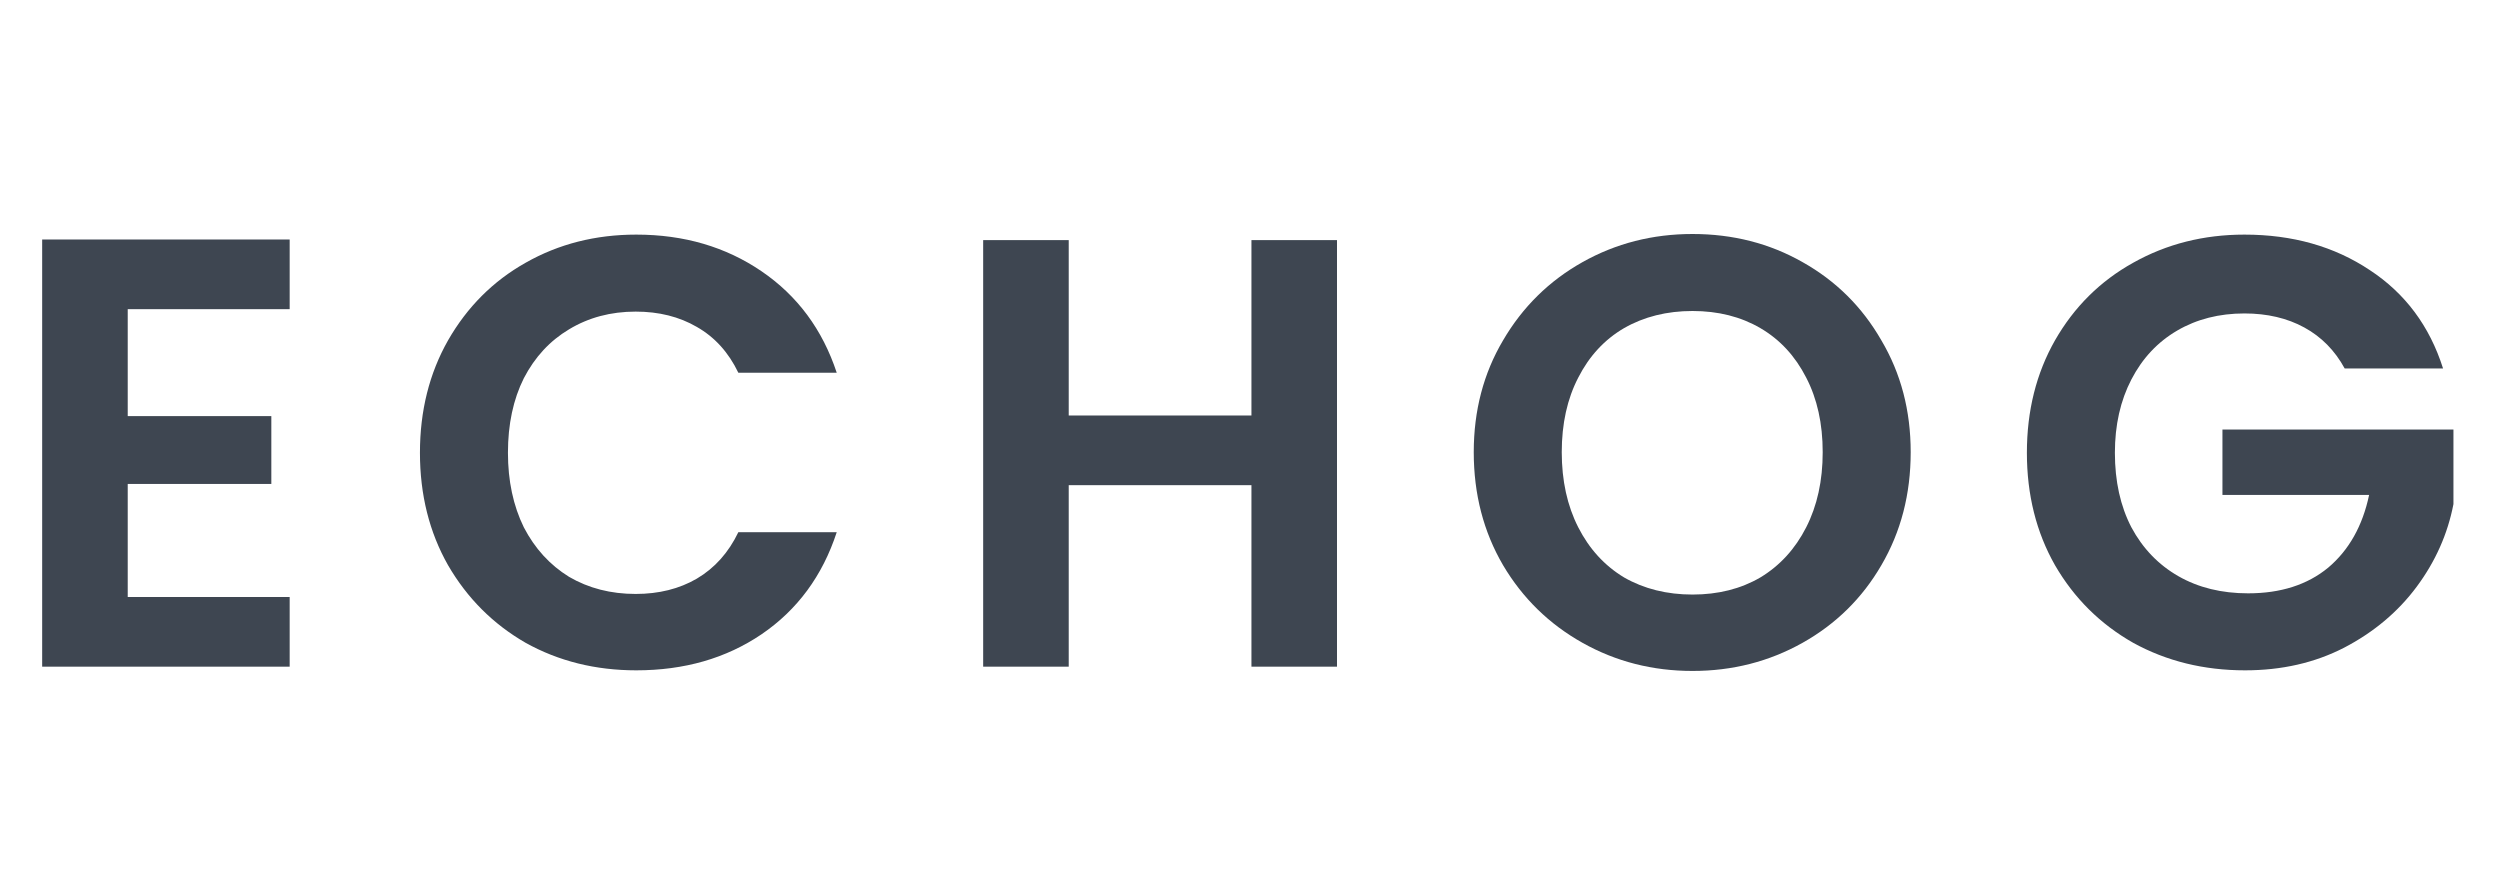 <svg width="90" height="32" viewBox="0 0 90 32" fill="none" xmlns="http://www.w3.org/2000/svg">
<path d="M84.408 13.264C84.056 12.619 83.572 12.127 82.956 11.79C82.34 11.453 81.621 11.284 80.8 11.284C79.89 11.284 79.084 11.489 78.38 11.9C77.676 12.311 77.126 12.897 76.73 13.66C76.334 14.423 76.136 15.303 76.136 16.3C76.136 17.327 76.334 18.221 76.73 18.984C77.14 19.747 77.705 20.333 78.424 20.744C79.142 21.155 79.978 21.36 80.932 21.36C82.105 21.36 83.066 21.052 83.814 20.436C84.562 19.805 85.053 18.933 85.288 17.818H80.008V15.464H88.324V18.148C88.118 19.219 87.678 20.209 87.004 21.118C86.329 22.027 85.456 22.761 84.386 23.318C83.33 23.861 82.142 24.132 80.822 24.132C79.34 24.132 77.998 23.802 76.796 23.142C75.608 22.467 74.669 21.536 73.98 20.348C73.305 19.16 72.968 17.811 72.968 16.3C72.968 14.789 73.305 13.44 73.98 12.252C74.669 11.049 75.608 10.118 76.796 9.458C77.998 8.783 79.333 8.446 80.8 8.446C82.53 8.446 84.034 8.871 85.31 9.722C86.586 10.558 87.466 11.739 87.95 13.264H84.408Z" fill="#3E4651"/>
<path d="M60.931 24.154C59.493 24.154 58.173 23.817 56.971 23.142C55.768 22.467 54.815 21.536 54.111 20.348C53.407 19.145 53.055 17.789 53.055 16.278C53.055 14.782 53.407 13.44 54.111 12.252C54.815 11.049 55.768 10.111 56.971 9.436C58.173 8.761 59.493 8.424 60.931 8.424C62.383 8.424 63.703 8.761 64.891 9.436C66.093 10.111 67.039 11.049 67.729 12.252C68.433 13.44 68.785 14.782 68.785 16.278C68.785 17.789 68.433 19.145 67.729 20.348C67.039 21.536 66.093 22.467 64.891 23.142C63.688 23.817 62.368 24.154 60.931 24.154ZM60.931 21.404C61.855 21.404 62.669 21.199 63.373 20.788C64.077 20.363 64.627 19.761 65.023 18.984C65.419 18.207 65.617 17.305 65.617 16.278C65.617 15.251 65.419 14.357 65.023 13.594C64.627 12.817 64.077 12.223 63.373 11.812C62.669 11.401 61.855 11.196 60.931 11.196C60.007 11.196 59.185 11.401 58.467 11.812C57.763 12.223 57.213 12.817 56.817 13.594C56.421 14.357 56.223 15.251 56.223 16.278C56.223 17.305 56.421 18.207 56.817 18.984C57.213 19.761 57.763 20.363 58.467 20.788C59.185 21.199 60.007 21.404 60.931 21.404Z" fill="#3E4651"/>
<path d="M48.132 8.644V24H45.052V17.466H38.474V24H35.394V8.644H38.474V14.958H45.052V8.644H48.132Z" fill="#3E4651"/>
<path d="M15.118 16.3C15.118 14.789 15.456 13.44 16.13 12.252C16.82 11.049 17.751 10.118 18.924 9.458C20.112 8.783 21.439 8.446 22.906 8.446C24.622 8.446 26.125 8.886 27.416 9.766C28.707 10.646 29.609 11.863 30.122 13.418H26.58C26.228 12.685 25.73 12.135 25.084 11.768C24.453 11.401 23.72 11.218 22.884 11.218C21.989 11.218 21.19 11.431 20.486 11.856C19.797 12.267 19.254 12.853 18.858 13.616C18.477 14.379 18.286 15.273 18.286 16.3C18.286 17.312 18.477 18.207 18.858 18.984C19.254 19.747 19.797 20.341 20.486 20.766C21.19 21.177 21.989 21.382 22.884 21.382C23.72 21.382 24.453 21.199 25.084 20.832C25.73 20.451 26.228 19.893 26.58 19.16H30.122C29.609 20.729 28.707 21.954 27.416 22.834C26.14 23.699 24.637 24.132 22.906 24.132C21.439 24.132 20.112 23.802 18.924 23.142C17.751 22.467 16.82 21.536 16.13 20.348C15.456 19.16 15.118 17.811 15.118 16.3Z" fill="#3E4651"/>
<path d="M4.598 11.13V14.98H9.768V17.422H4.598V21.492H10.428V24H1.518V8.622H10.428V11.13H4.598Z" fill="#3E4651"/>
</svg>
